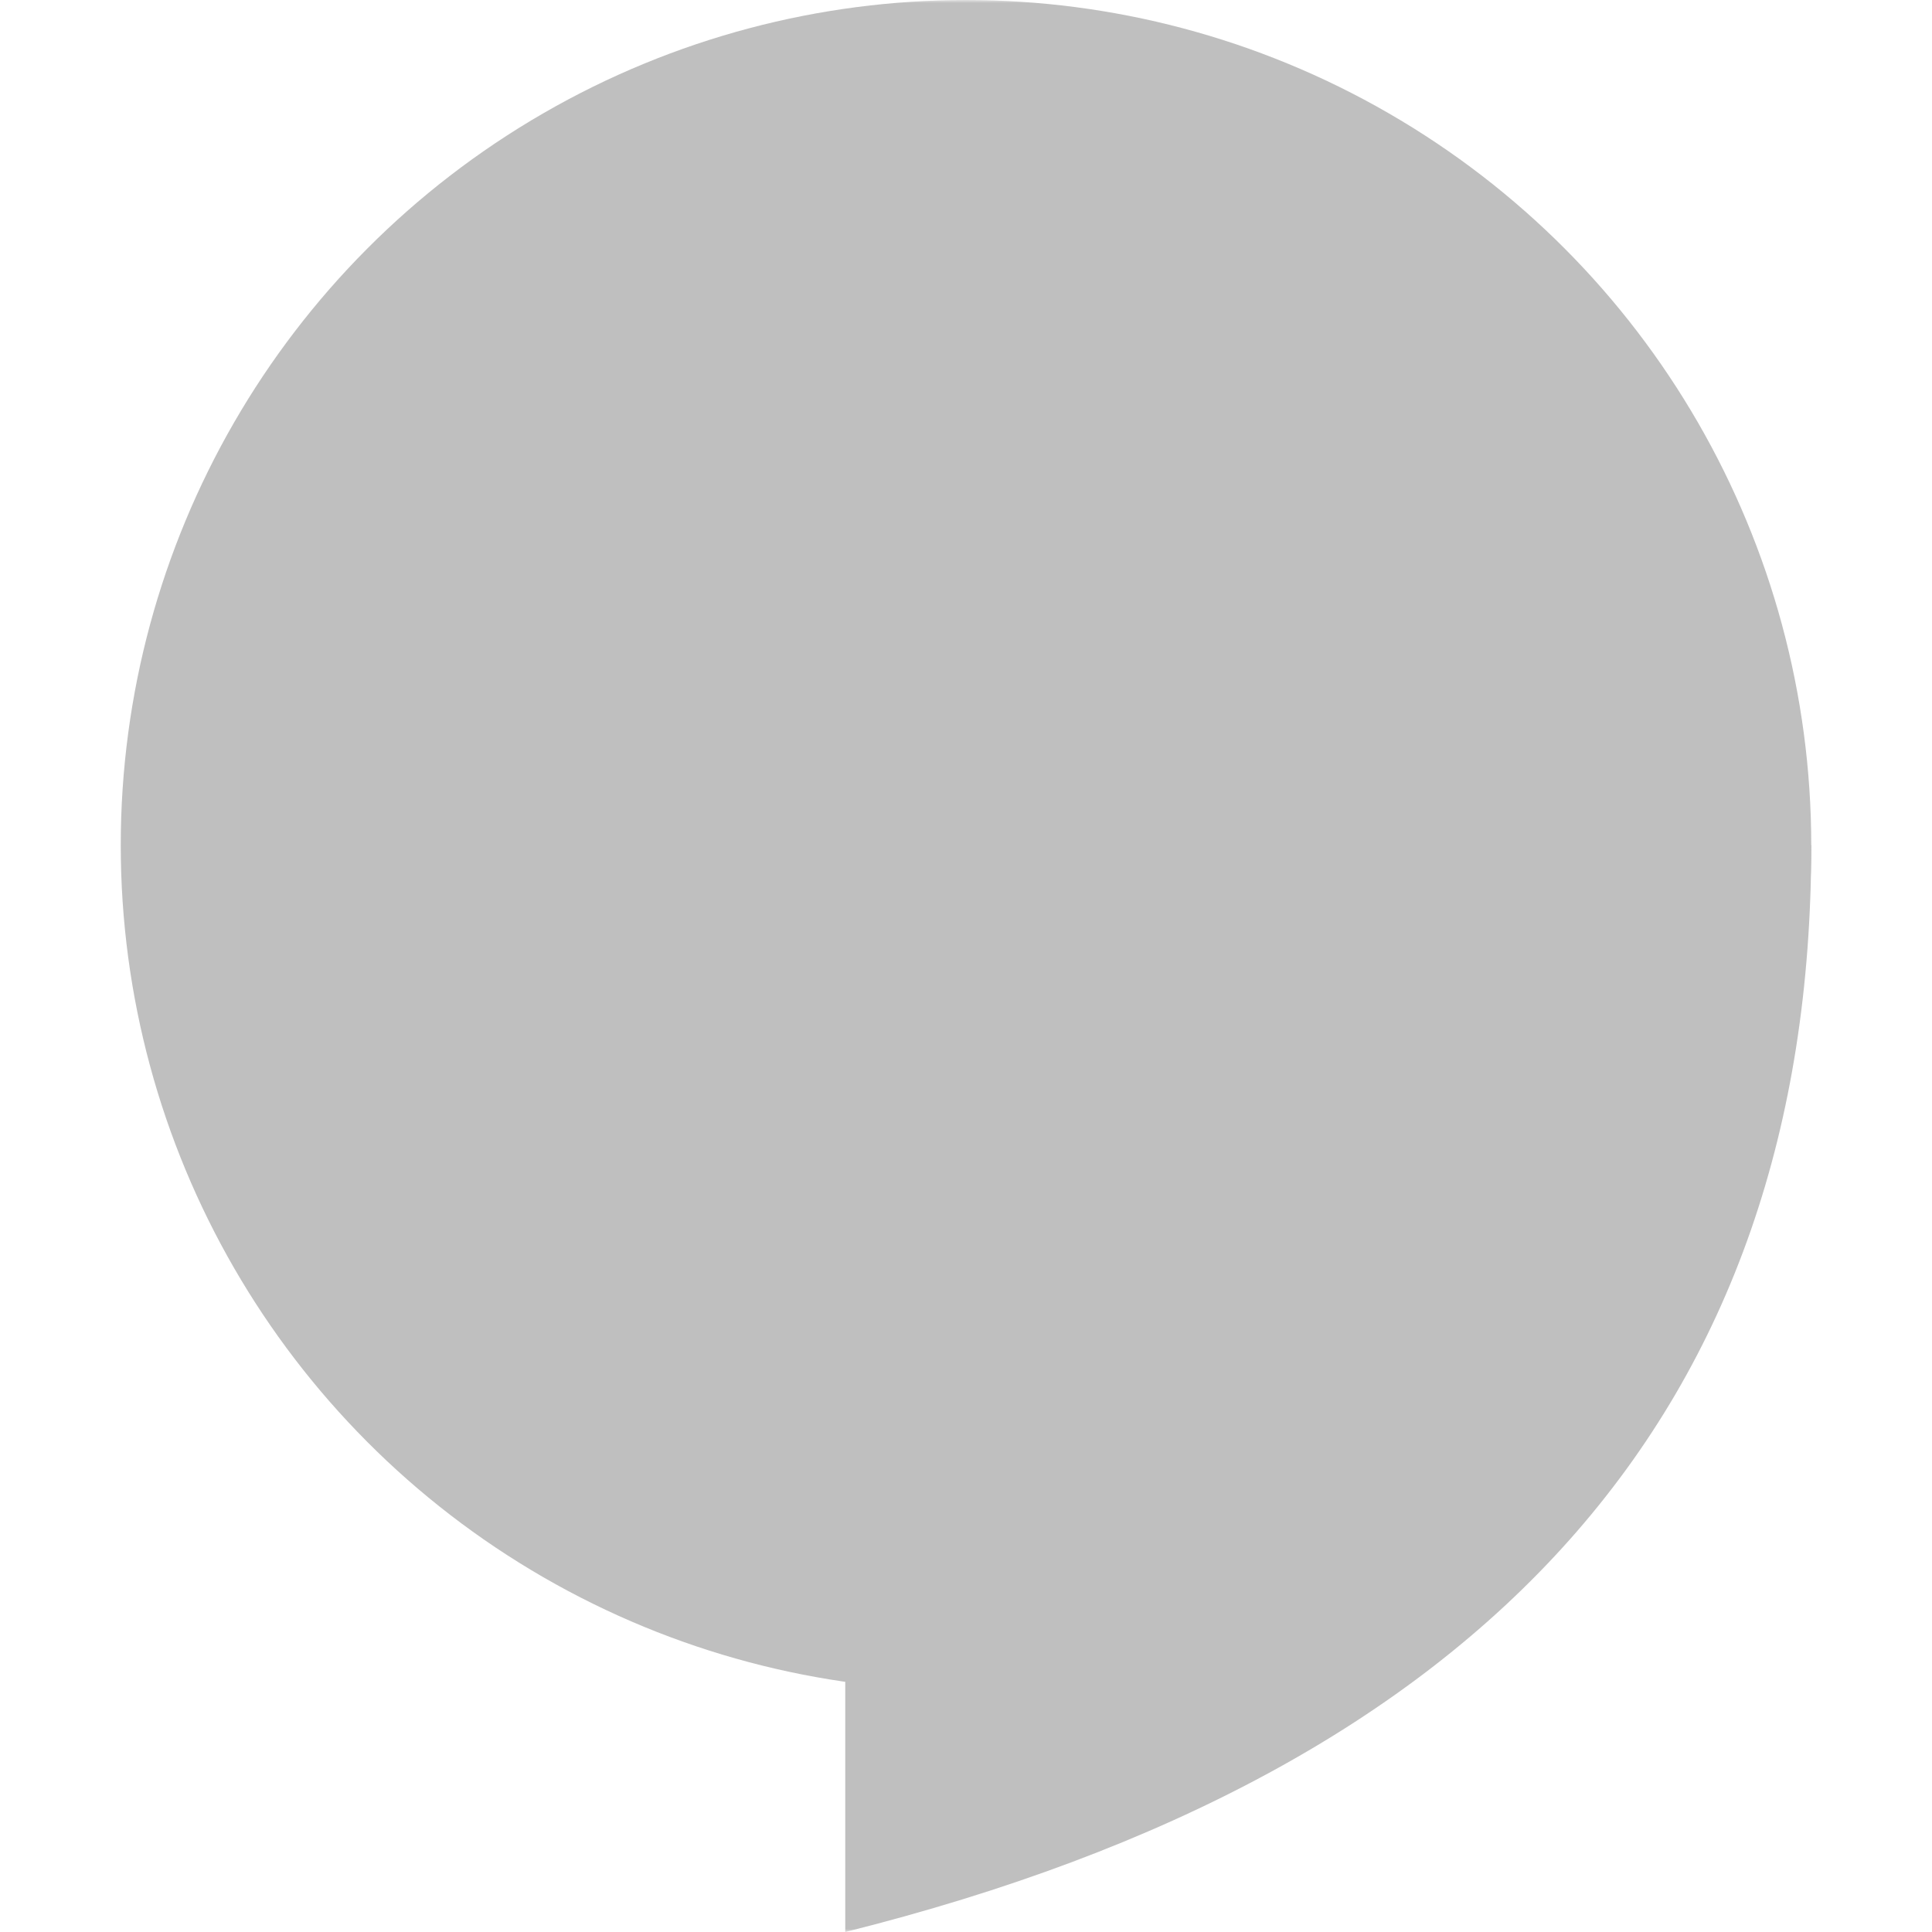 <svg xmlns="http://www.w3.org/2000/svg" xmlns:xlink="http://www.w3.org/1999/xlink" width="320" height="320"><defs><path id="a" d="M160 100c-60-70 60-70 0 0"/><mask id="b"><path fill="#fff" d="M0 0h320v320H0z"/><g transform="rotate(22.5 160 140)"><use xlink:href="#a"/><use transform="rotate(-45 160 140)" xlink:href="#a"/><use transform="rotate(-90 160 140)" xlink:href="#a"/><use transform="rotate(-135 160 140)" xlink:href="#a"/><use transform="rotate(-180 160 140)" xlink:href="#a"/><use transform="rotate(-225 160 140)" xlink:href="#a"/><use transform="rotate(-270 160 140)" xlink:href="#a"/></g></mask></defs><g fill="#bfbfbf" mask="url(#b)"><circle cx="160" cy="140" r="140"/><path d="M140 140h160q0 140-160 180"/></g></svg>